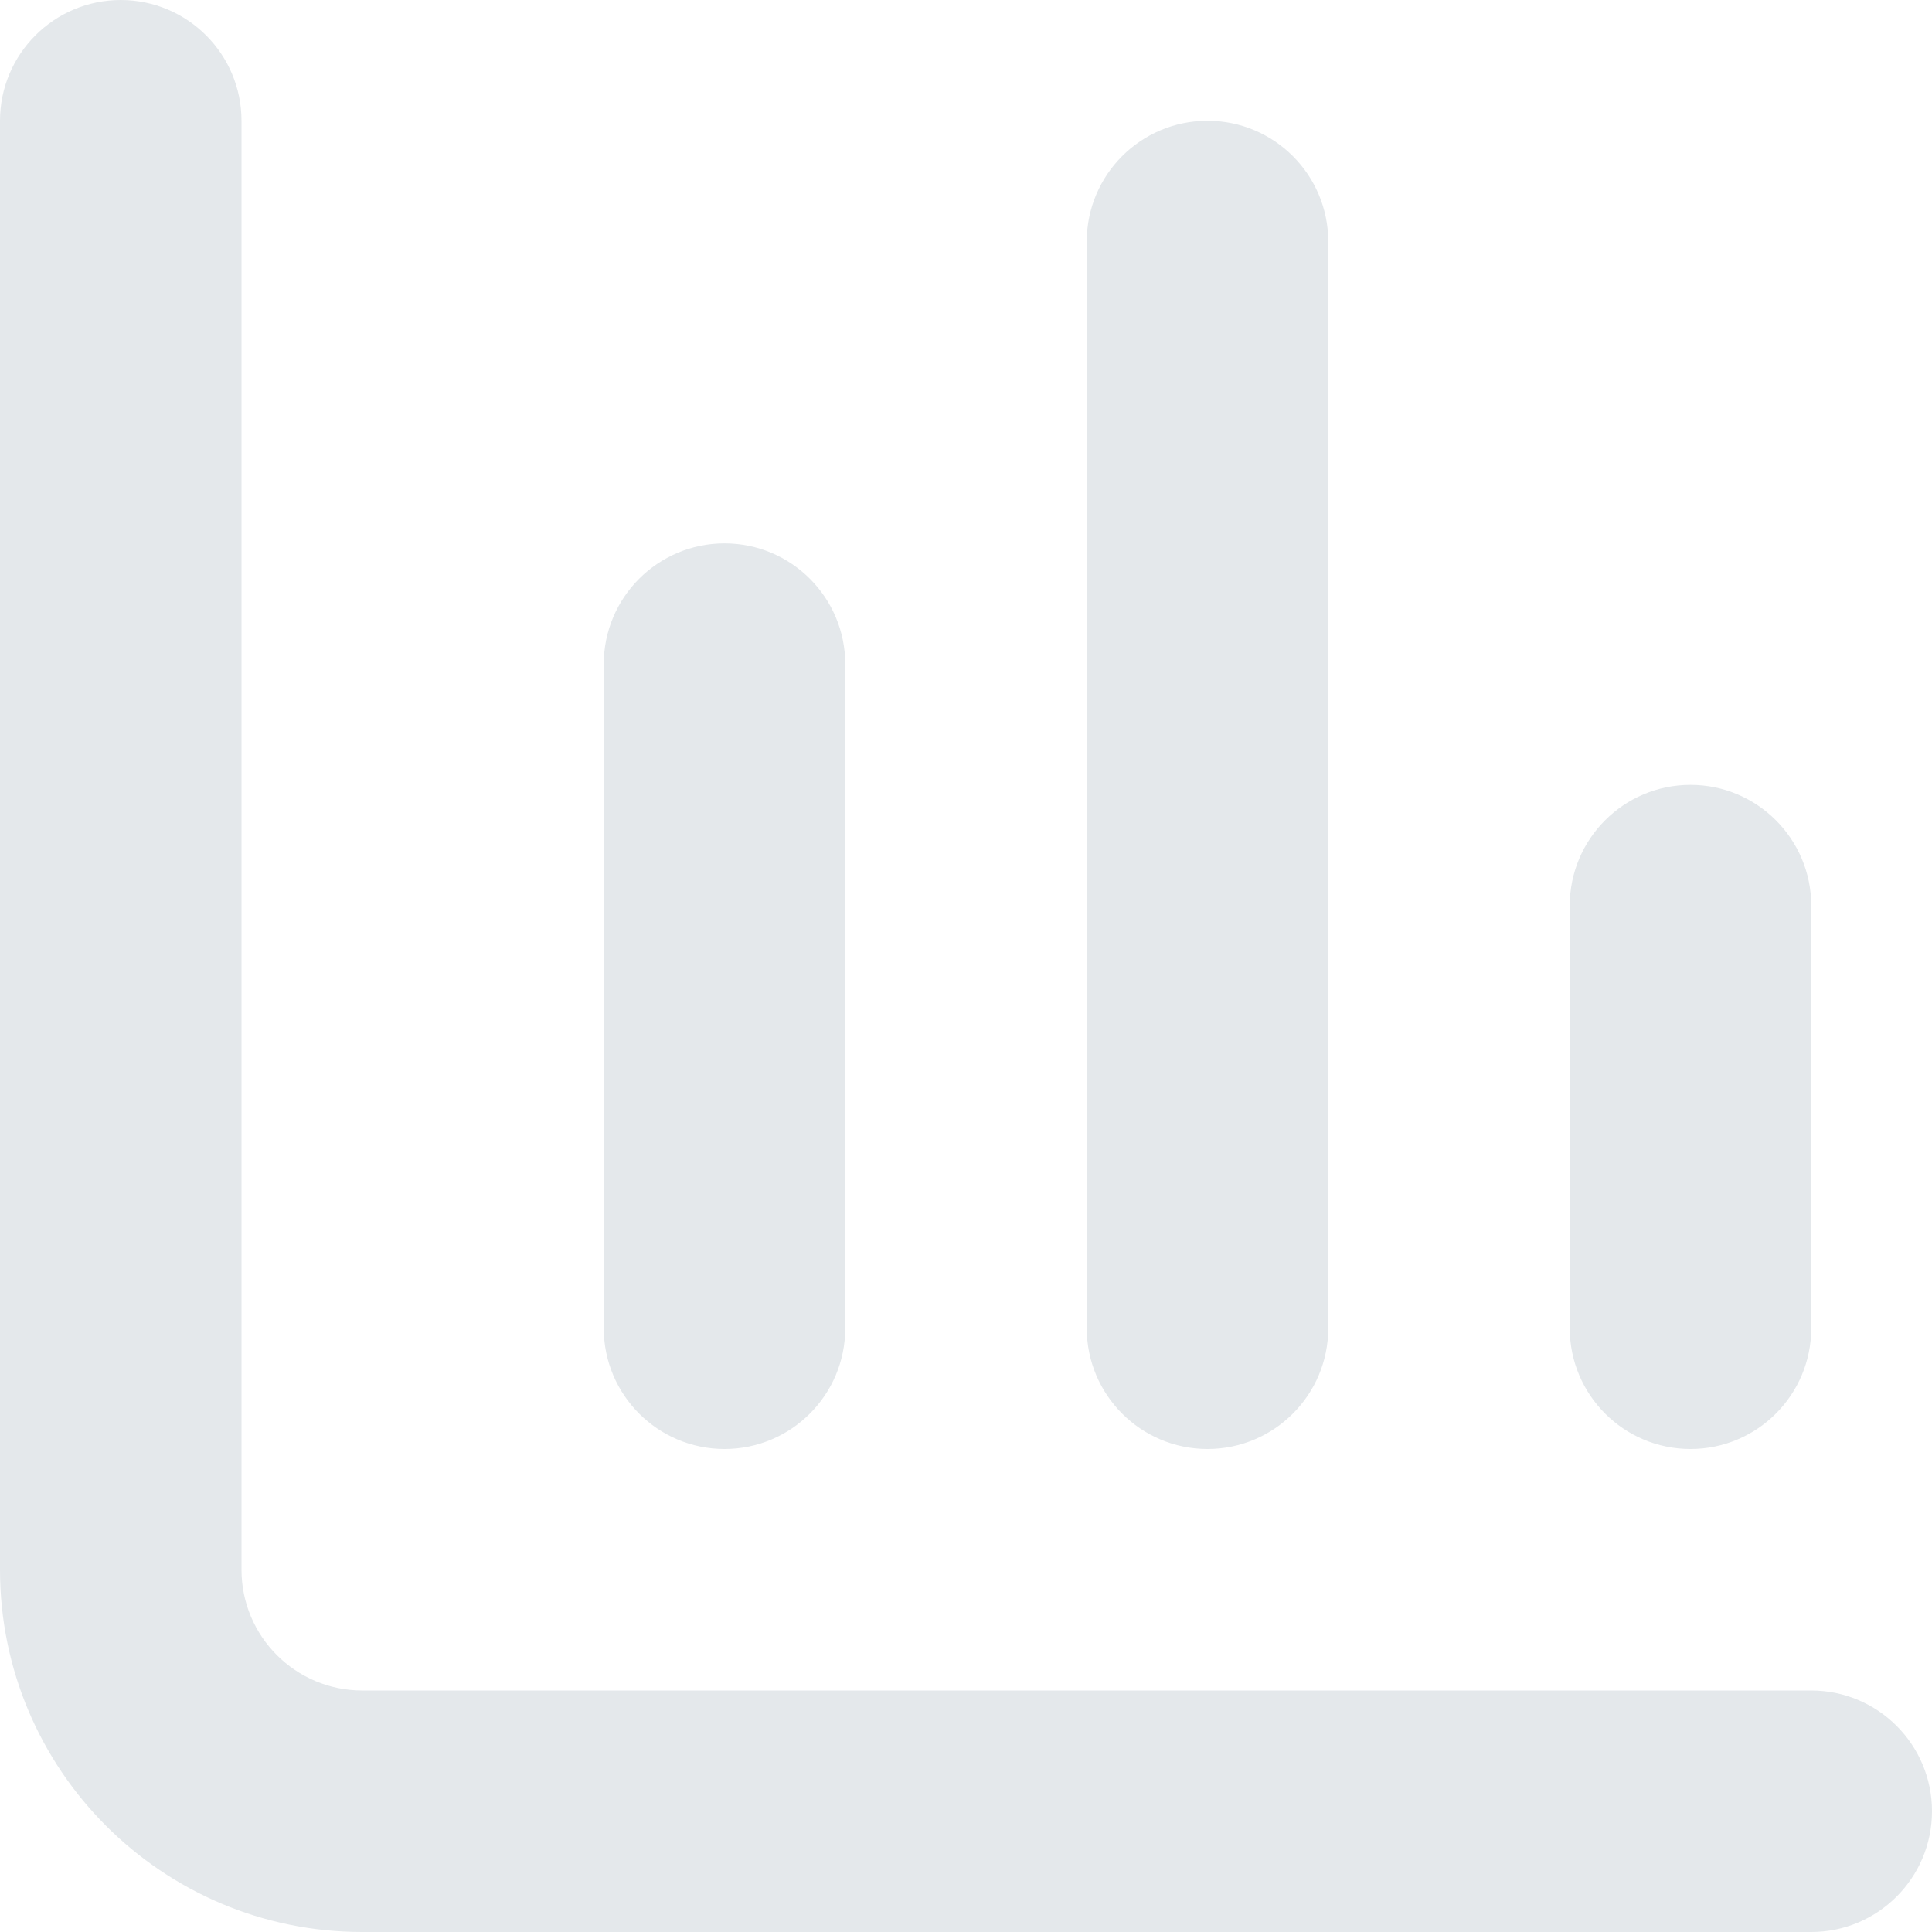 <svg width="16" height="16" viewBox="0 0 16 16" fill="none" xmlns="http://www.w3.org/2000/svg">
<path d="M2 1C2 0.448 1.552 0 1 0C0.448 0 0 0.448 0 1V13C0 14.657 1.343 16 3 16H15C15.552 16 16 15.552 16 15C16 14.448 15.552 14 15 14H3C2.448 14 2 13.552 2 13V1Z" fill="#E4E8EB"/>
<path d="M7 5.5C7 4.948 6.552 4.5 6 4.5C5.448 4.5 5 4.948 5 5.5V11C5 11.552 5.448 12 6 12C6.552 12 7 11.552 7 11V5.5Z" fill="#E4E8EB"/>
<path d="M10 1C10.552 1 11 1.448 11 2V11C11 11.552 10.552 12 10 12C9.448 12 9 11.552 9 11V2C9 1.448 9.448 1 10 1Z" fill="#E4E8EB"/>
<path d="M15 7.5C15 6.948 14.552 6.5 14 6.5C13.448 6.5 13 6.948 13 7.5V11C13 11.552 13.448 12 14 12C14.552 12 15 11.552 15 11V7.5Z" fill="#E4E8EB"/>
</svg>
